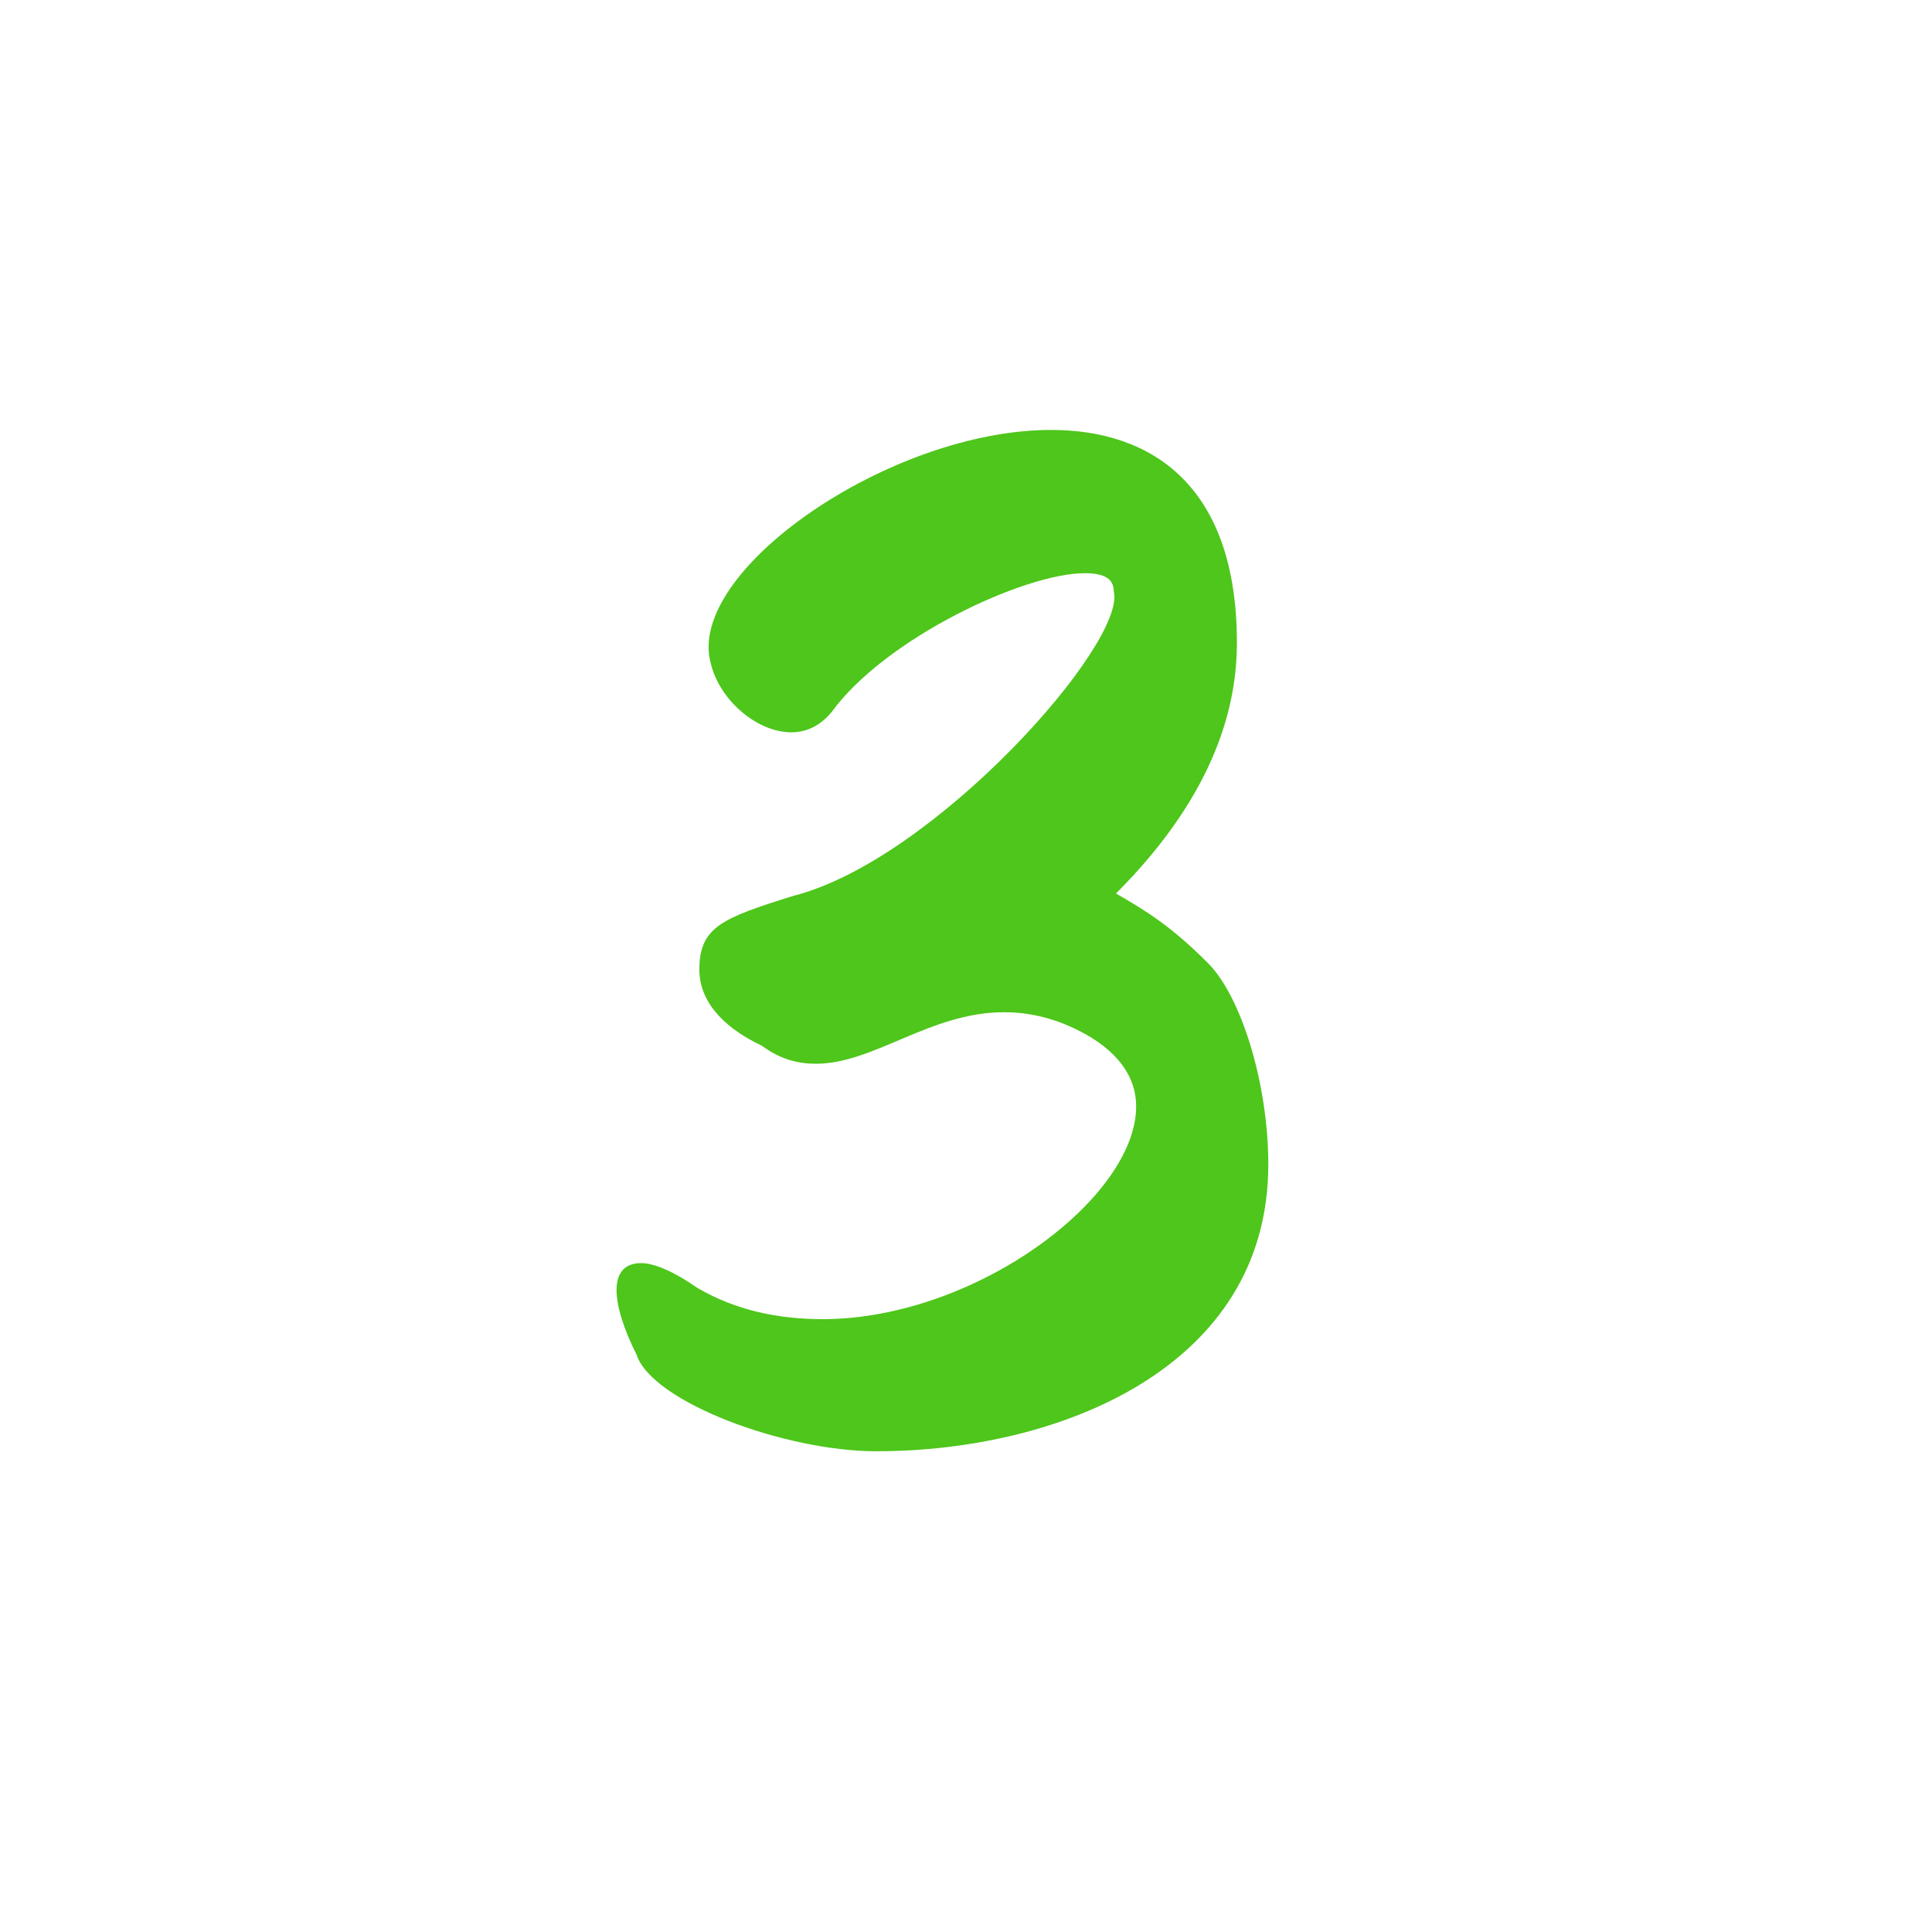 <svg xmlns="http://www.w3.org/2000/svg" xmlns:xlink="http://www.w3.org/1999/xlink" width="100" zoomAndPan="magnify" viewBox="0 0 75 75" height="100" preserveAspectRatio="xMidYMid meet" version="1.0"><defs><g/></defs><g fill="#4ec61b" fill-opacity="1"><g transform="translate(20.368, 55.729)"><g><path d="M 13.652 0.609 C 20.695 0.609 28.867 -2.609 28.867 -10.52 C 28.867 -13.652 27.824 -17.043 26.52 -18.348 C 25.129 -19.738 24.172 -20.348 22.953 -21.043 C 26.953 -25.043 27.648 -28.52 27.648 -30.781 C 27.648 -36.867 24.348 -39.039 20.434 -39.039 C 14.172 -39.039 6.262 -33.562 7.219 -29.996 C 7.566 -28.52 9.043 -27.301 10.348 -27.301 C 10.957 -27.301 11.477 -27.562 11.914 -28.086 C 14 -30.953 19.391 -33.477 21.738 -33.477 C 22.434 -33.477 22.867 -33.301 22.867 -32.781 C 23.391 -30.781 15.91 -22.348 10.434 -20.953 C 7.652 -20.086 6.781 -19.738 6.781 -18.086 C 6.781 -16.957 7.566 -15.91 9.215 -15.129 C 9.914 -14.609 10.609 -14.434 11.305 -14.434 C 13.562 -14.434 15.738 -16.434 18.605 -16.434 C 19.477 -16.434 20.434 -16.258 21.477 -15.738 C 23.043 -14.957 23.738 -13.91 23.738 -12.781 C 23.738 -9.215 17.477 -4.52 11.562 -4.52 C 9.824 -4.52 8.172 -4.871 6.695 -5.738 C 5.824 -6.348 5.043 -6.695 4.52 -6.695 C 3.914 -6.695 3.566 -6.348 3.566 -5.652 C 3.566 -5.043 3.824 -4.172 4.348 -3.129 C 4.957 -1.305 10.086 0.609 13.652 0.609 Z M 13.652 0.609 "/></g></g></g></svg>